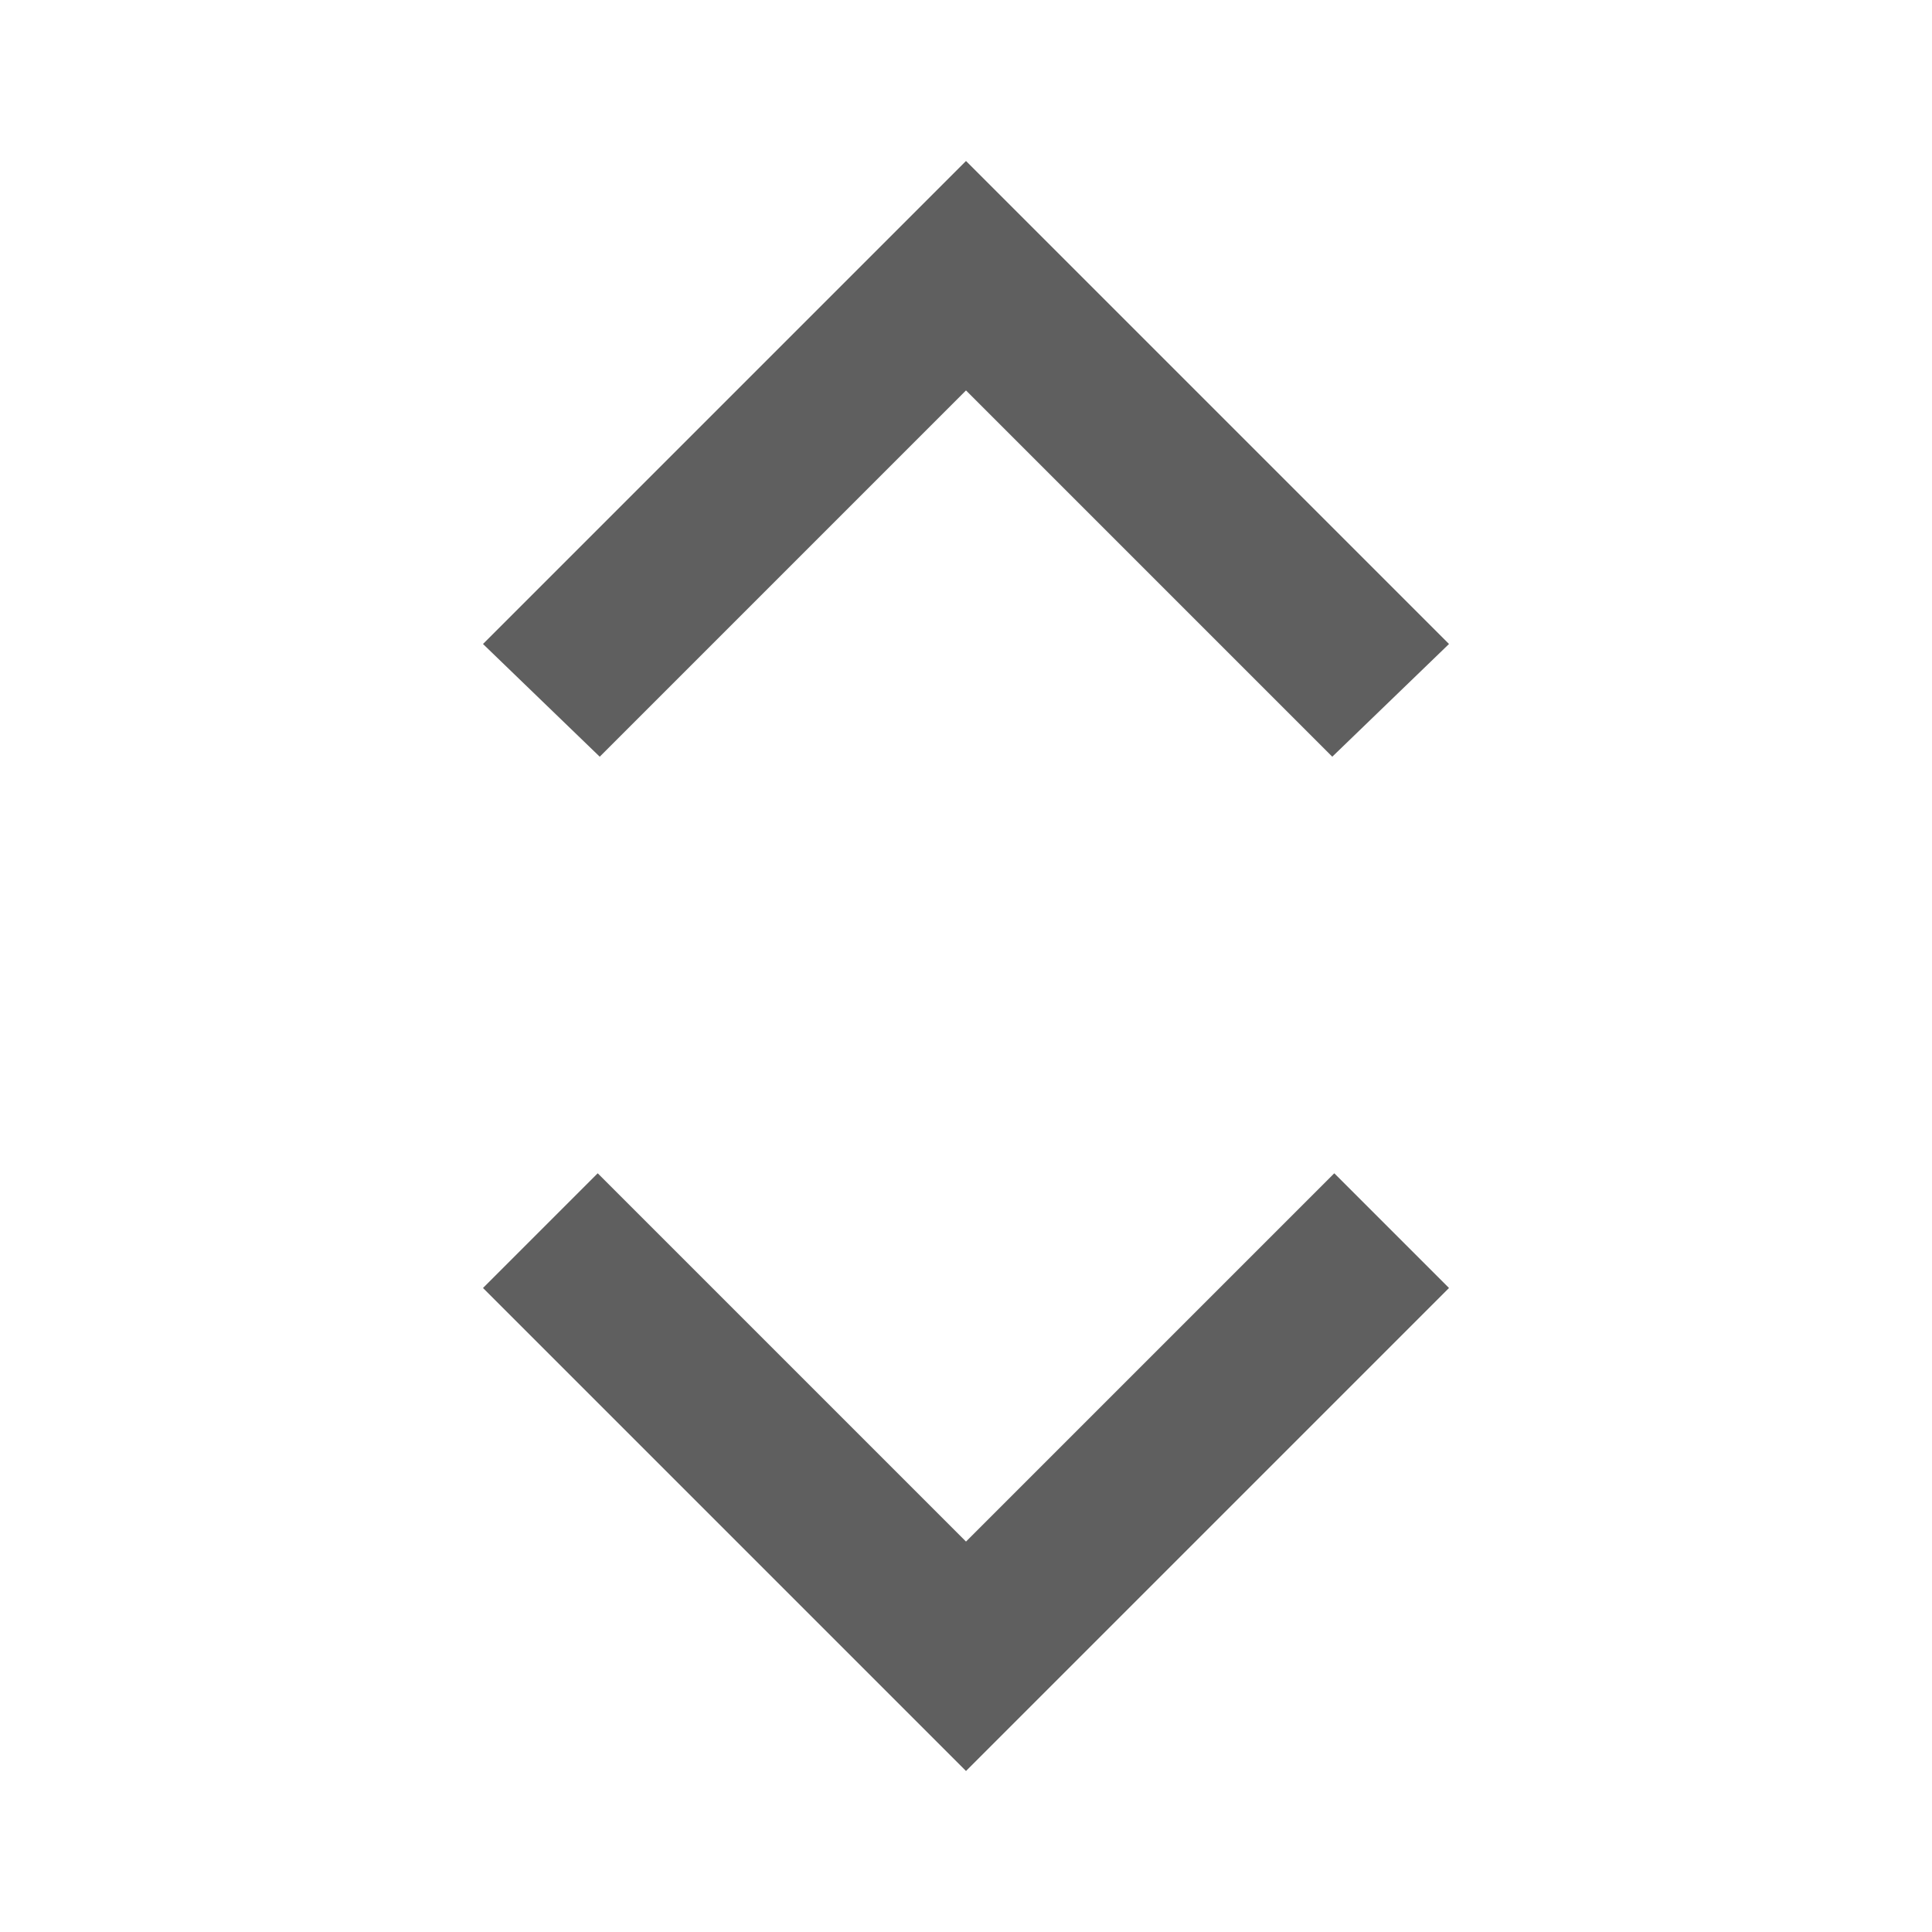 <svg width="24" height="24" viewBox="0 0 24 24" fill="none" xmlns="http://www.w3.org/2000/svg">
<path d="M12 22L6 16L7.425 14.575L12 19.15L16.575 14.575L18 16L12 22ZM7.45 9.4L6 8L12 2L18 8L16.55 9.4L12 4.85L7.45 9.4Z" fill="#5F5F5F"/>
</svg>
